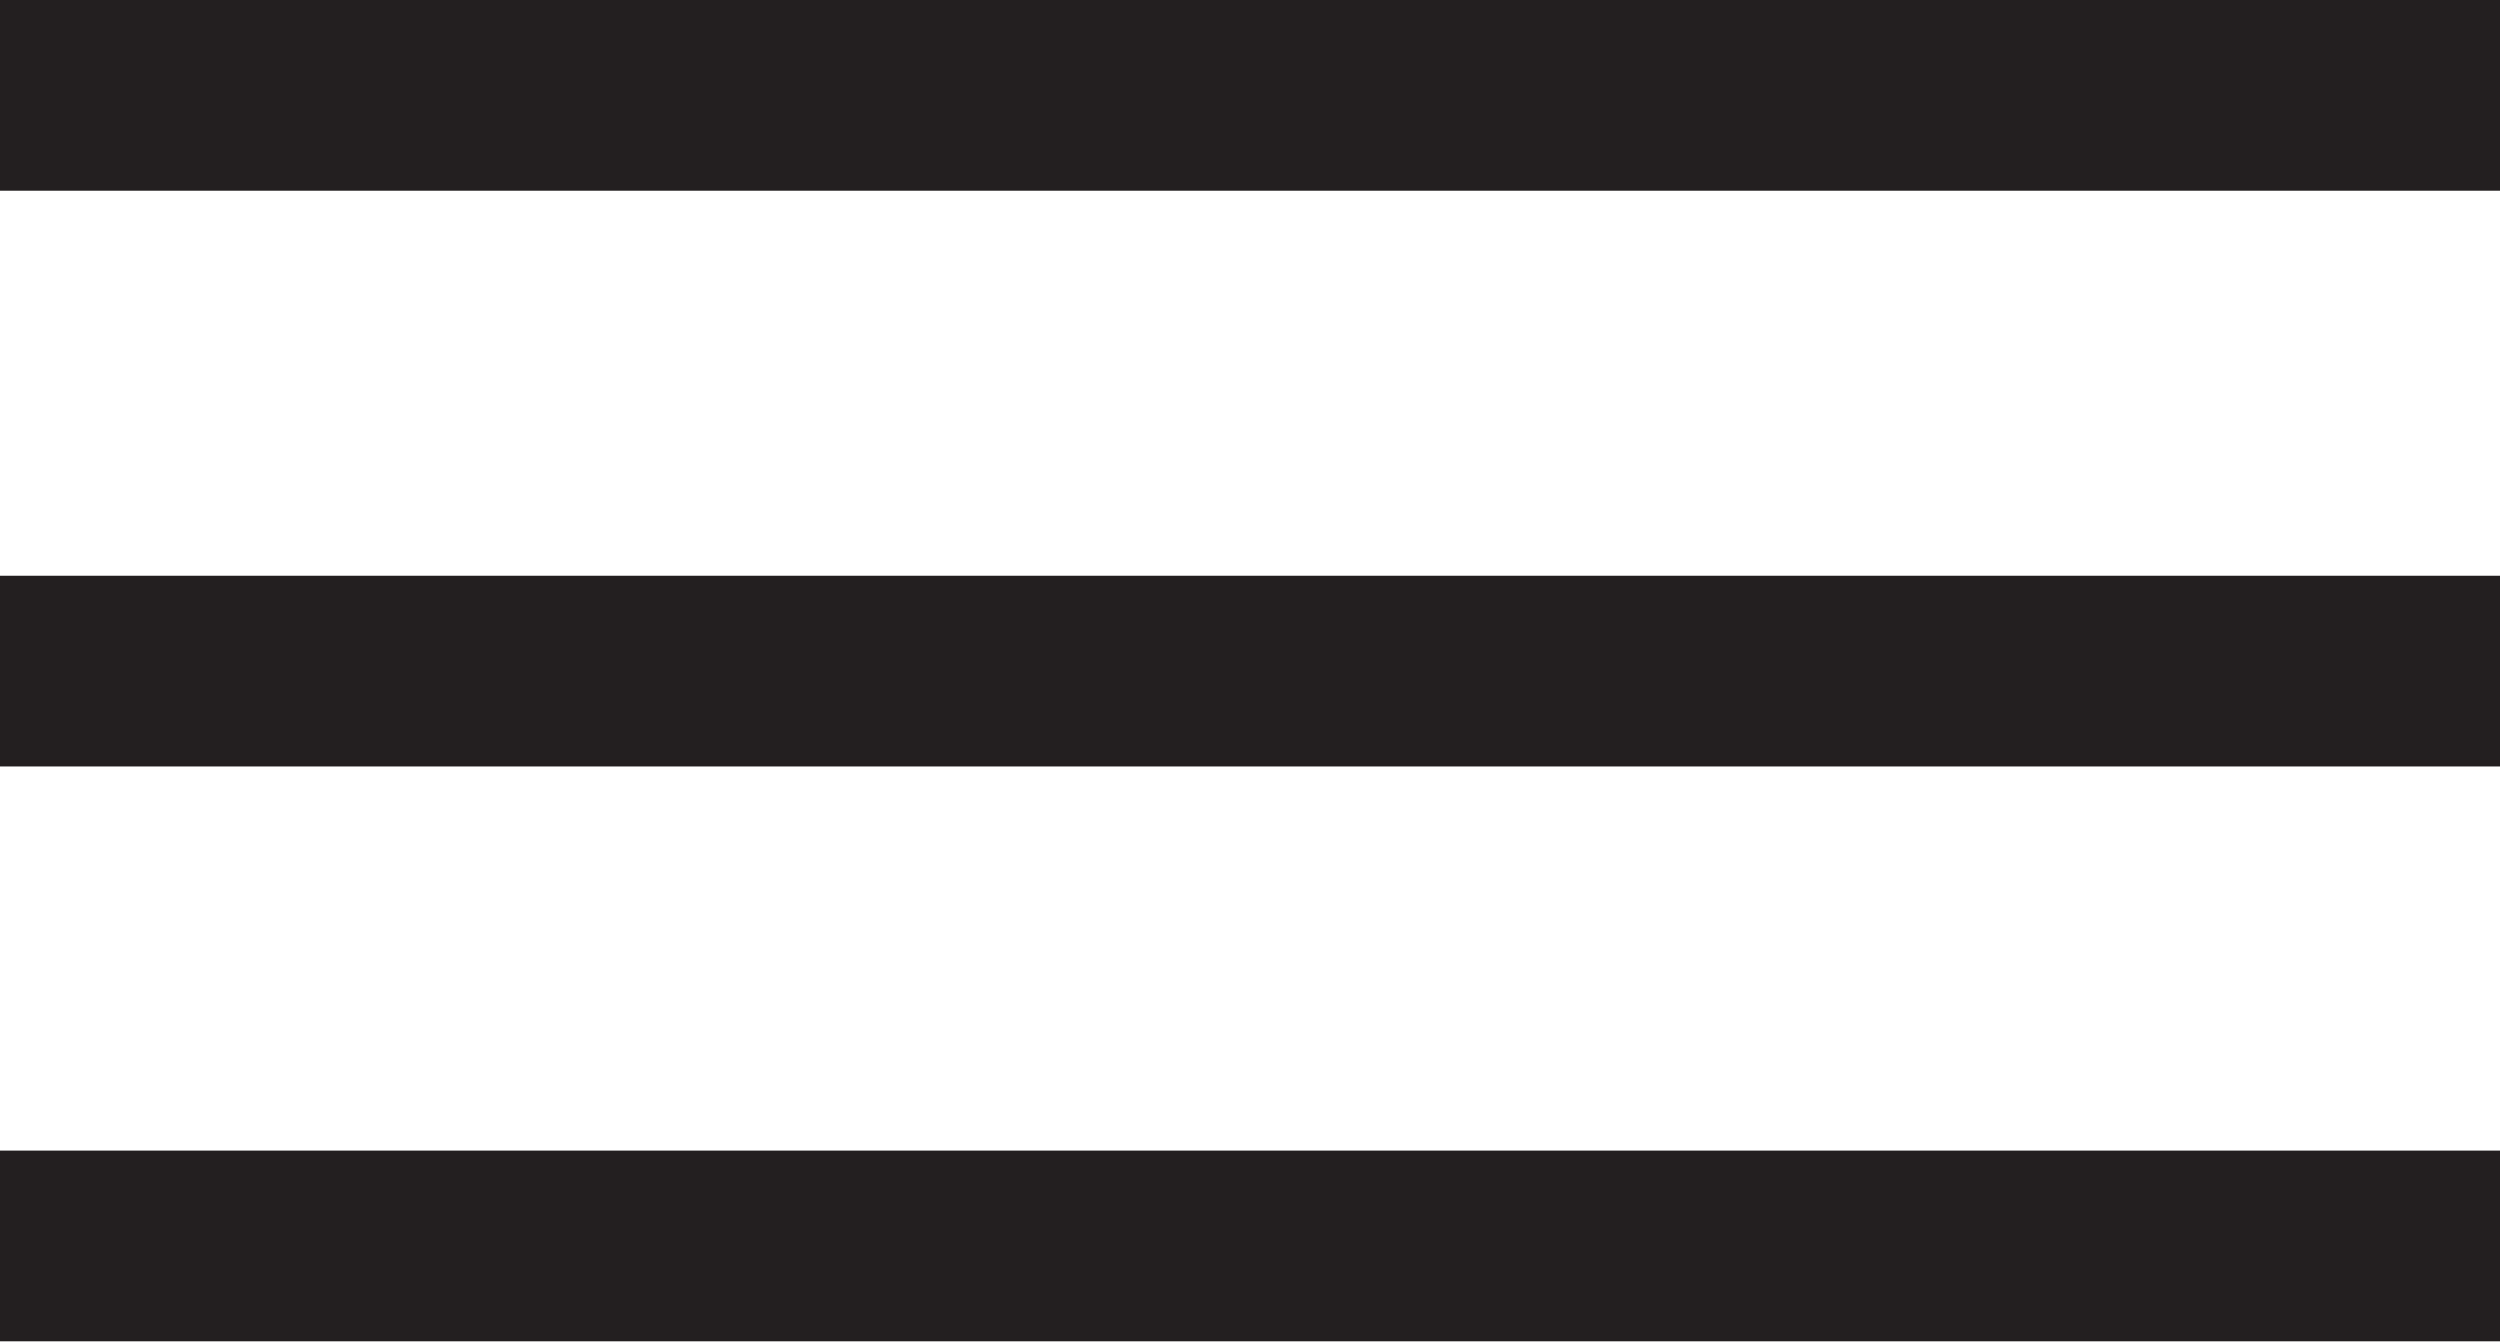 <?xml version="1.0" encoding="utf-8"?>
<!-- Generator: Adobe Illustrator 19.2.1, SVG Export Plug-In . SVG Version: 6.00 Build 0)  -->
<svg version="1.1" id="Layer_1" xmlns="http://www.w3.org/2000/svg" xmlns:xlink="http://www.w3.org/1999/xlink" x="0px" y="0px"
	 viewBox="0 0 277.9 149.2" style="enable-background:new 0 0 277.9 149.2;" xml:space="preserve">
<style type="text/css">
	.st0{fill:#231F20;}
</style>
<rect class="st0" width="277.9" height="21.2"/>
<rect y="64" class="st0" width="277.9" height="21.2"/>
<rect y="127.9" class="st0" width="277.9" height="21.2"/>
</svg>
